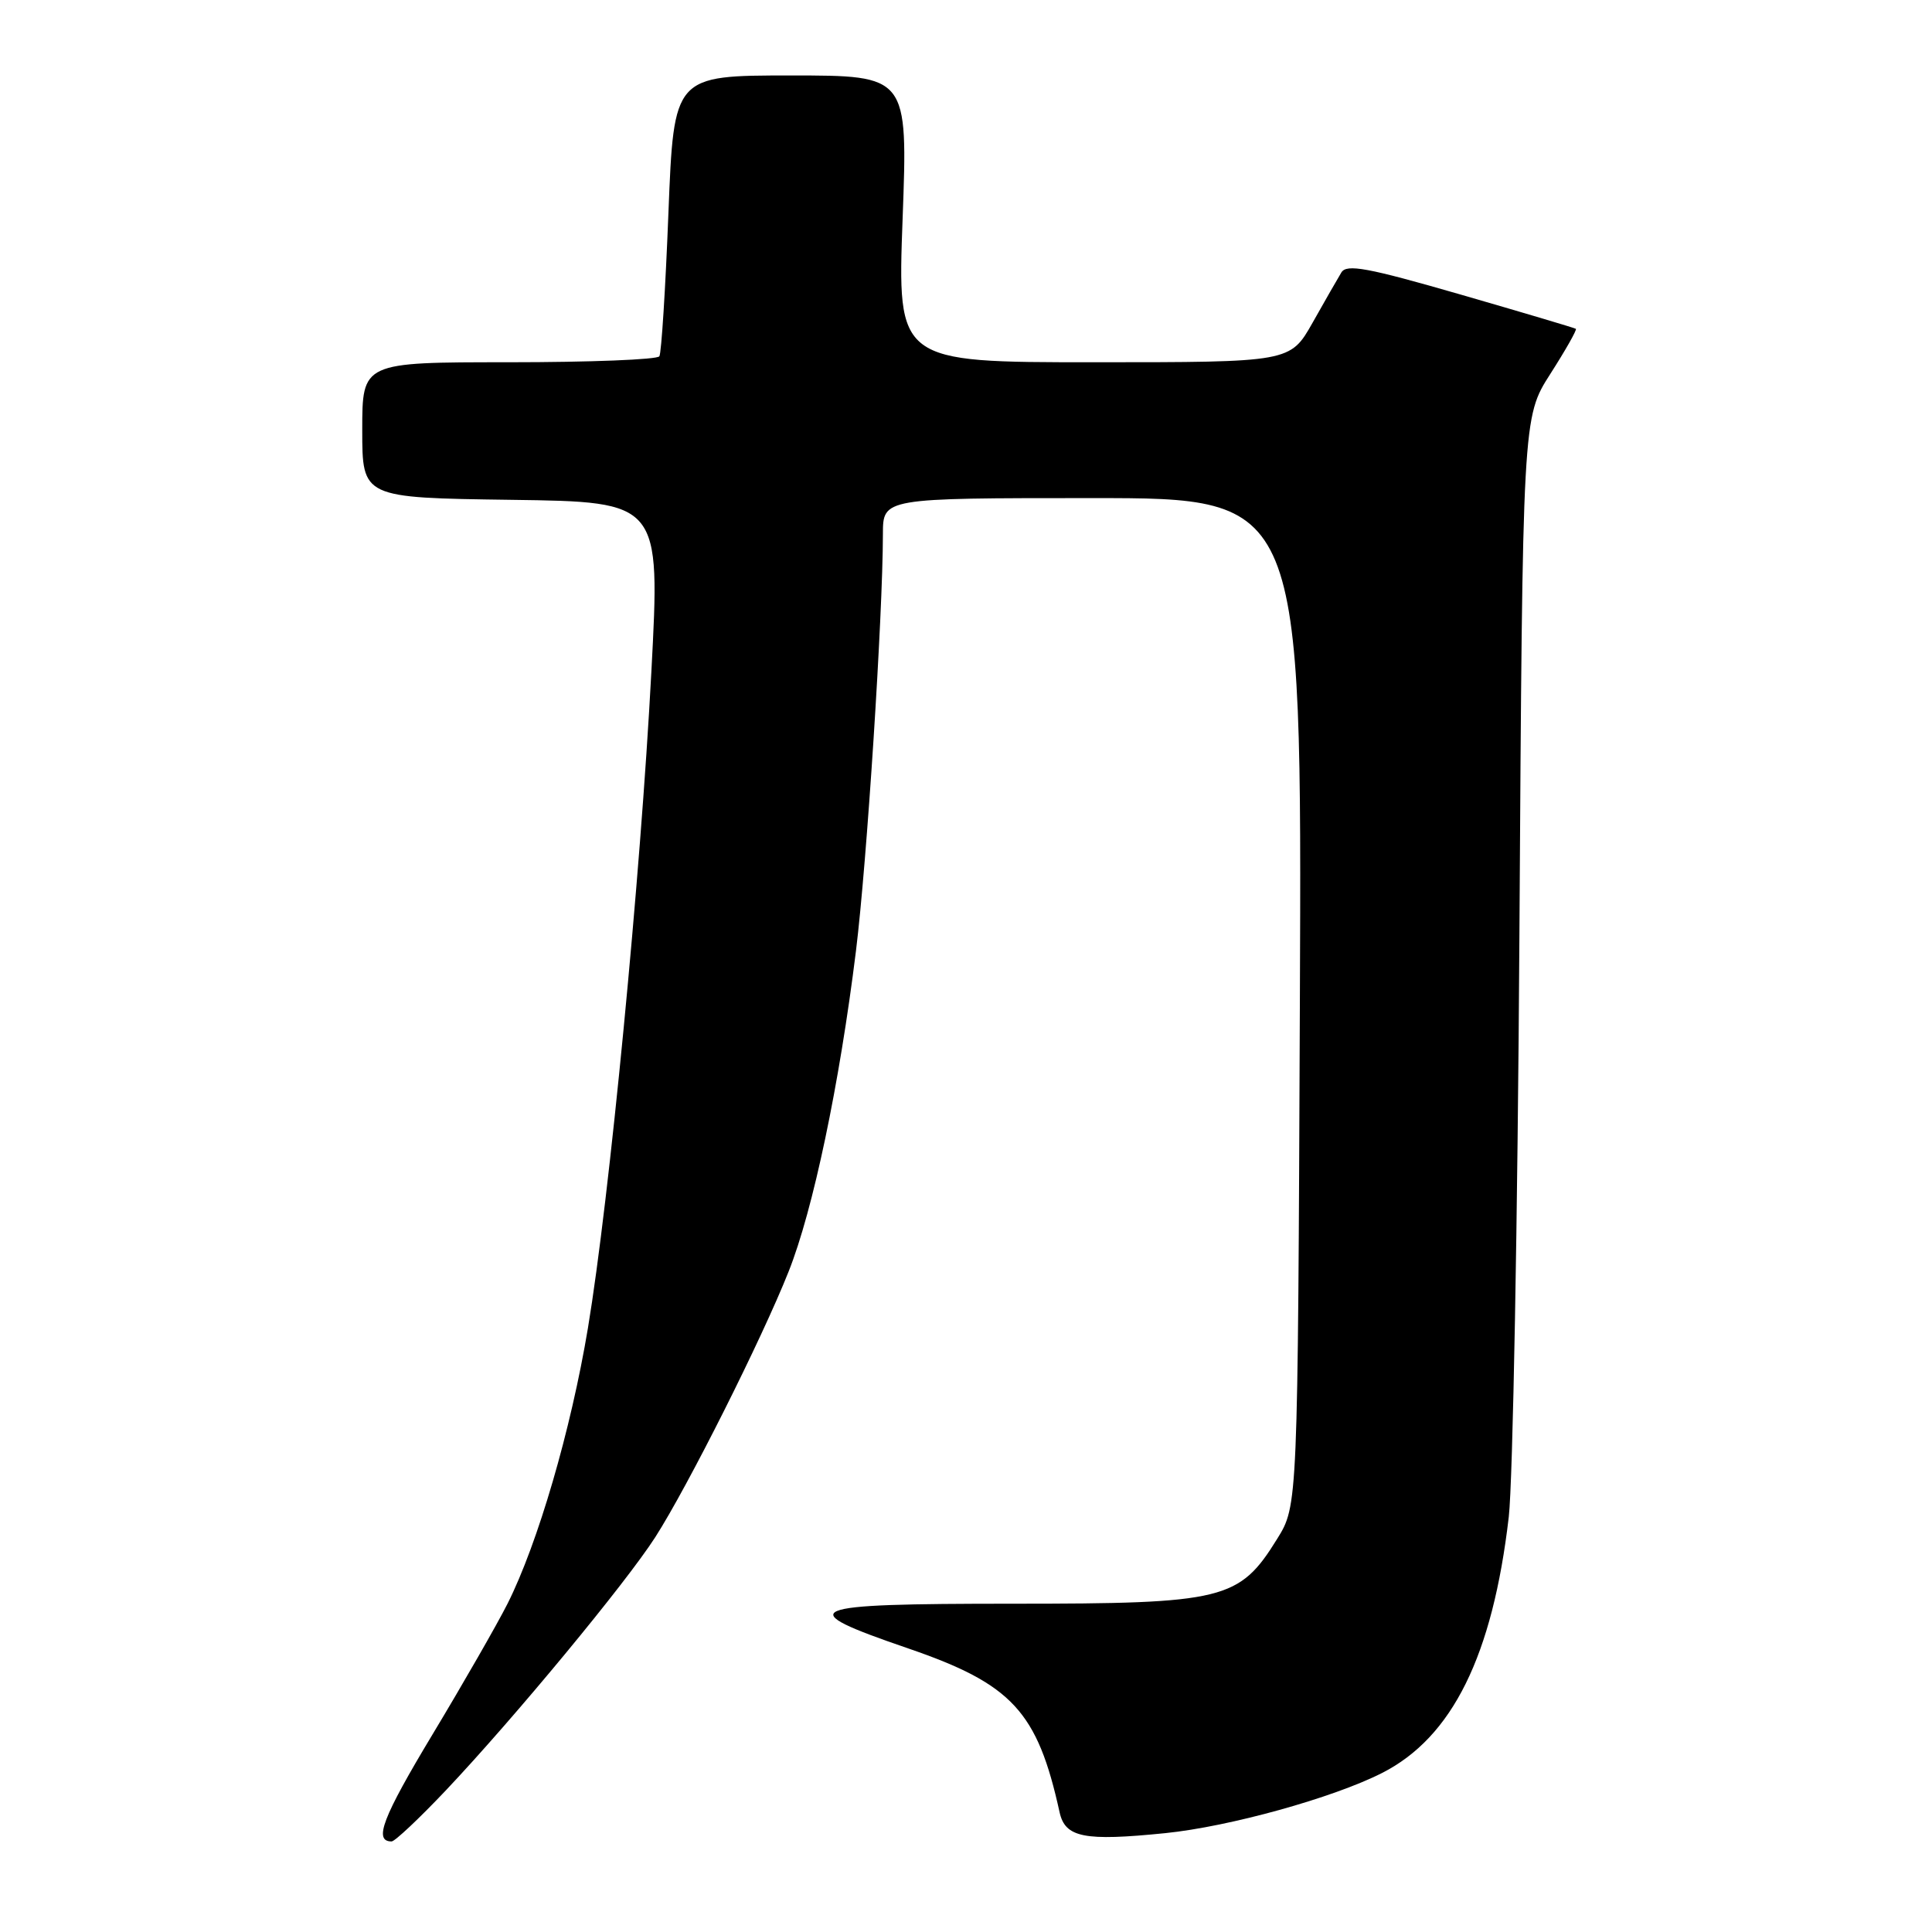 <?xml version="1.0" encoding="UTF-8" standalone="no"?>
<!DOCTYPE svg PUBLIC "-//W3C//DTD SVG 1.1//EN" "http://www.w3.org/Graphics/SVG/1.1/DTD/svg11.dtd" >
<svg xmlns="http://www.w3.org/2000/svg" xmlns:xlink="http://www.w3.org/1999/xlink" version="1.1" viewBox="0 0 256 256">
 <g >
 <path fill="currentColor"
d=" M 59.09 237.22 C 68.16 227.62 82.90 209.80 86.83 203.68 C 91.13 196.97 100.94 177.45 104.49 168.50 C 107.74 160.35 111.23 143.71 113.42 126.00 C 114.86 114.36 116.98 81.58 116.99 70.75 C 117.00 66.00 117.00 66.00 144.76 66.00 C 172.51 66.00 172.51 66.00 172.24 132.75 C 171.97 199.50 171.97 199.50 169.23 203.91 C 164.21 212.01 162.22 212.50 134.22 212.50 C 106.15 212.50 104.78 213.09 120.36 218.43 C 134.11 223.15 137.47 226.79 140.40 240.13 C 141.14 243.49 143.65 243.99 154.41 242.90 C 162.90 242.04 176.63 238.23 183.13 234.93 C 192.44 230.20 197.78 219.40 199.92 201.00 C 200.46 196.32 201.10 161.63 201.33 123.90 C 201.75 55.29 201.75 55.29 205.43 49.54 C 207.46 46.37 208.98 43.68 208.81 43.57 C 208.64 43.45 201.77 41.41 193.54 39.03 C 181.21 35.47 178.44 34.95 177.74 36.10 C 177.27 36.87 175.56 39.86 173.93 42.75 C 170.96 48.00 170.96 48.00 144.93 48.00 C 118.90 48.00 118.90 48.00 119.60 29.00 C 120.30 10.00 120.30 10.00 104.80 10.00 C 89.29 10.00 89.29 10.00 88.57 28.21 C 88.18 38.23 87.64 46.78 87.37 47.21 C 87.10 47.65 78.13 48.00 67.44 48.00 C 48.00 48.00 48.00 48.00 48.00 56.98 C 48.00 65.96 48.00 65.96 67.75 66.23 C 87.50 66.50 87.50 66.50 86.31 89.00 C 84.87 116.26 80.74 158.94 77.90 176.00 C 75.65 189.49 71.27 204.50 67.25 212.50 C 65.86 215.25 61.40 223.03 57.33 229.79 C 50.68 240.84 49.47 244.00 51.89 244.00 C 52.32 244.00 55.56 240.95 59.09 237.22 Z "/>
</g>
</svg>